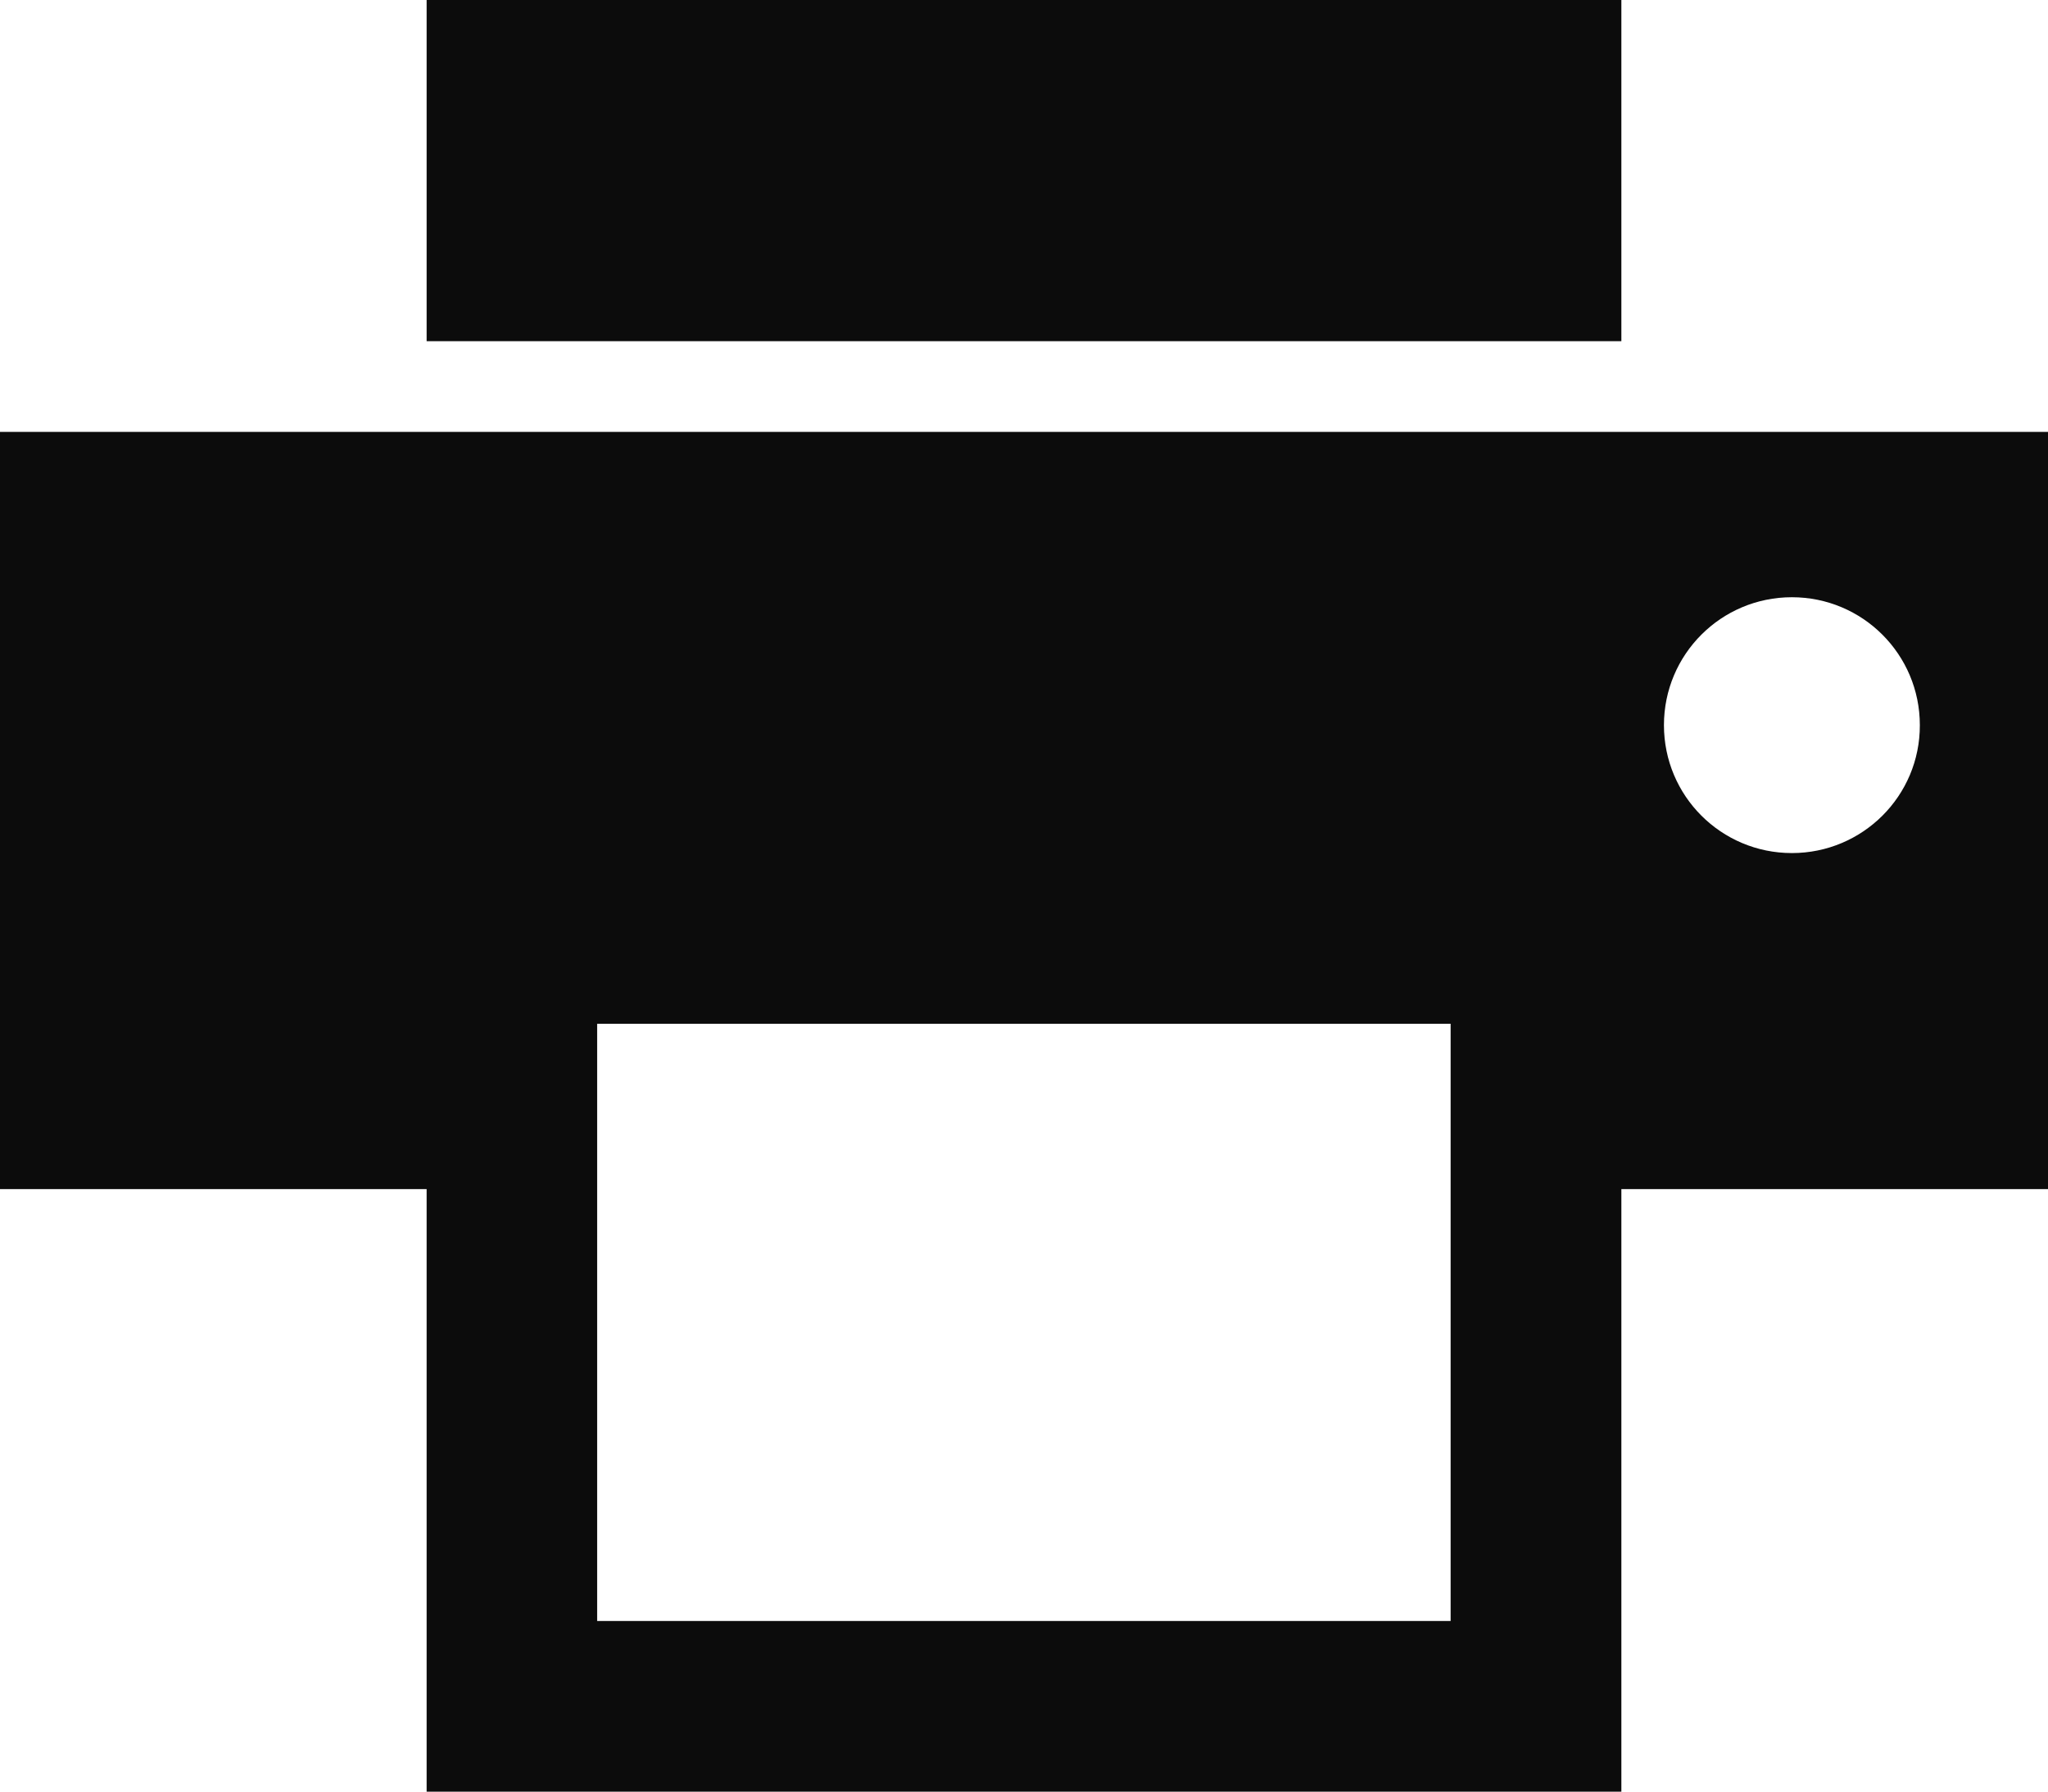 <?xml version="1.0" encoding="utf-8"?>
<!-- Generator: Adobe Illustrator 19.2.1, SVG Export Plug-In . SVG Version: 6.00 Build 0)  -->
<svg version="1.1" id="Layer_1" xmlns="http://www.w3.org/2000/svg" xmlns:xlink="http://www.w3.org/1999/xlink" x="0px" y="0px"
	 viewBox="119.1 79.4 952.4 833.4" style="enable-background:new 119.1 79.4 952.4 833.4;" xml:space="preserve">
<style type="text/css">
	.st0{fill:#0c0c0c;}
</style>
<g>
	<rect x="317.5" y="79.4" class="st0" width="555.6" height="158.7"/>
	<path class="st0" d="M119.1,280.3v352.2h198.4v280.3h555.6V632.5h198.4V280.3H119.1z M793.7,833.4H396.8V555.6h396.9V833.4z
		 M952.4,476.2c-32.9,0-59.5-26.6-59.5-59.5c0-32.9,26.6-59.5,59.5-59.5c32.9,0,59.5,26.6,59.5,59.5
		C1012,449.6,985.3,476.2,952.4,476.2z"/>
</g>
</svg>
